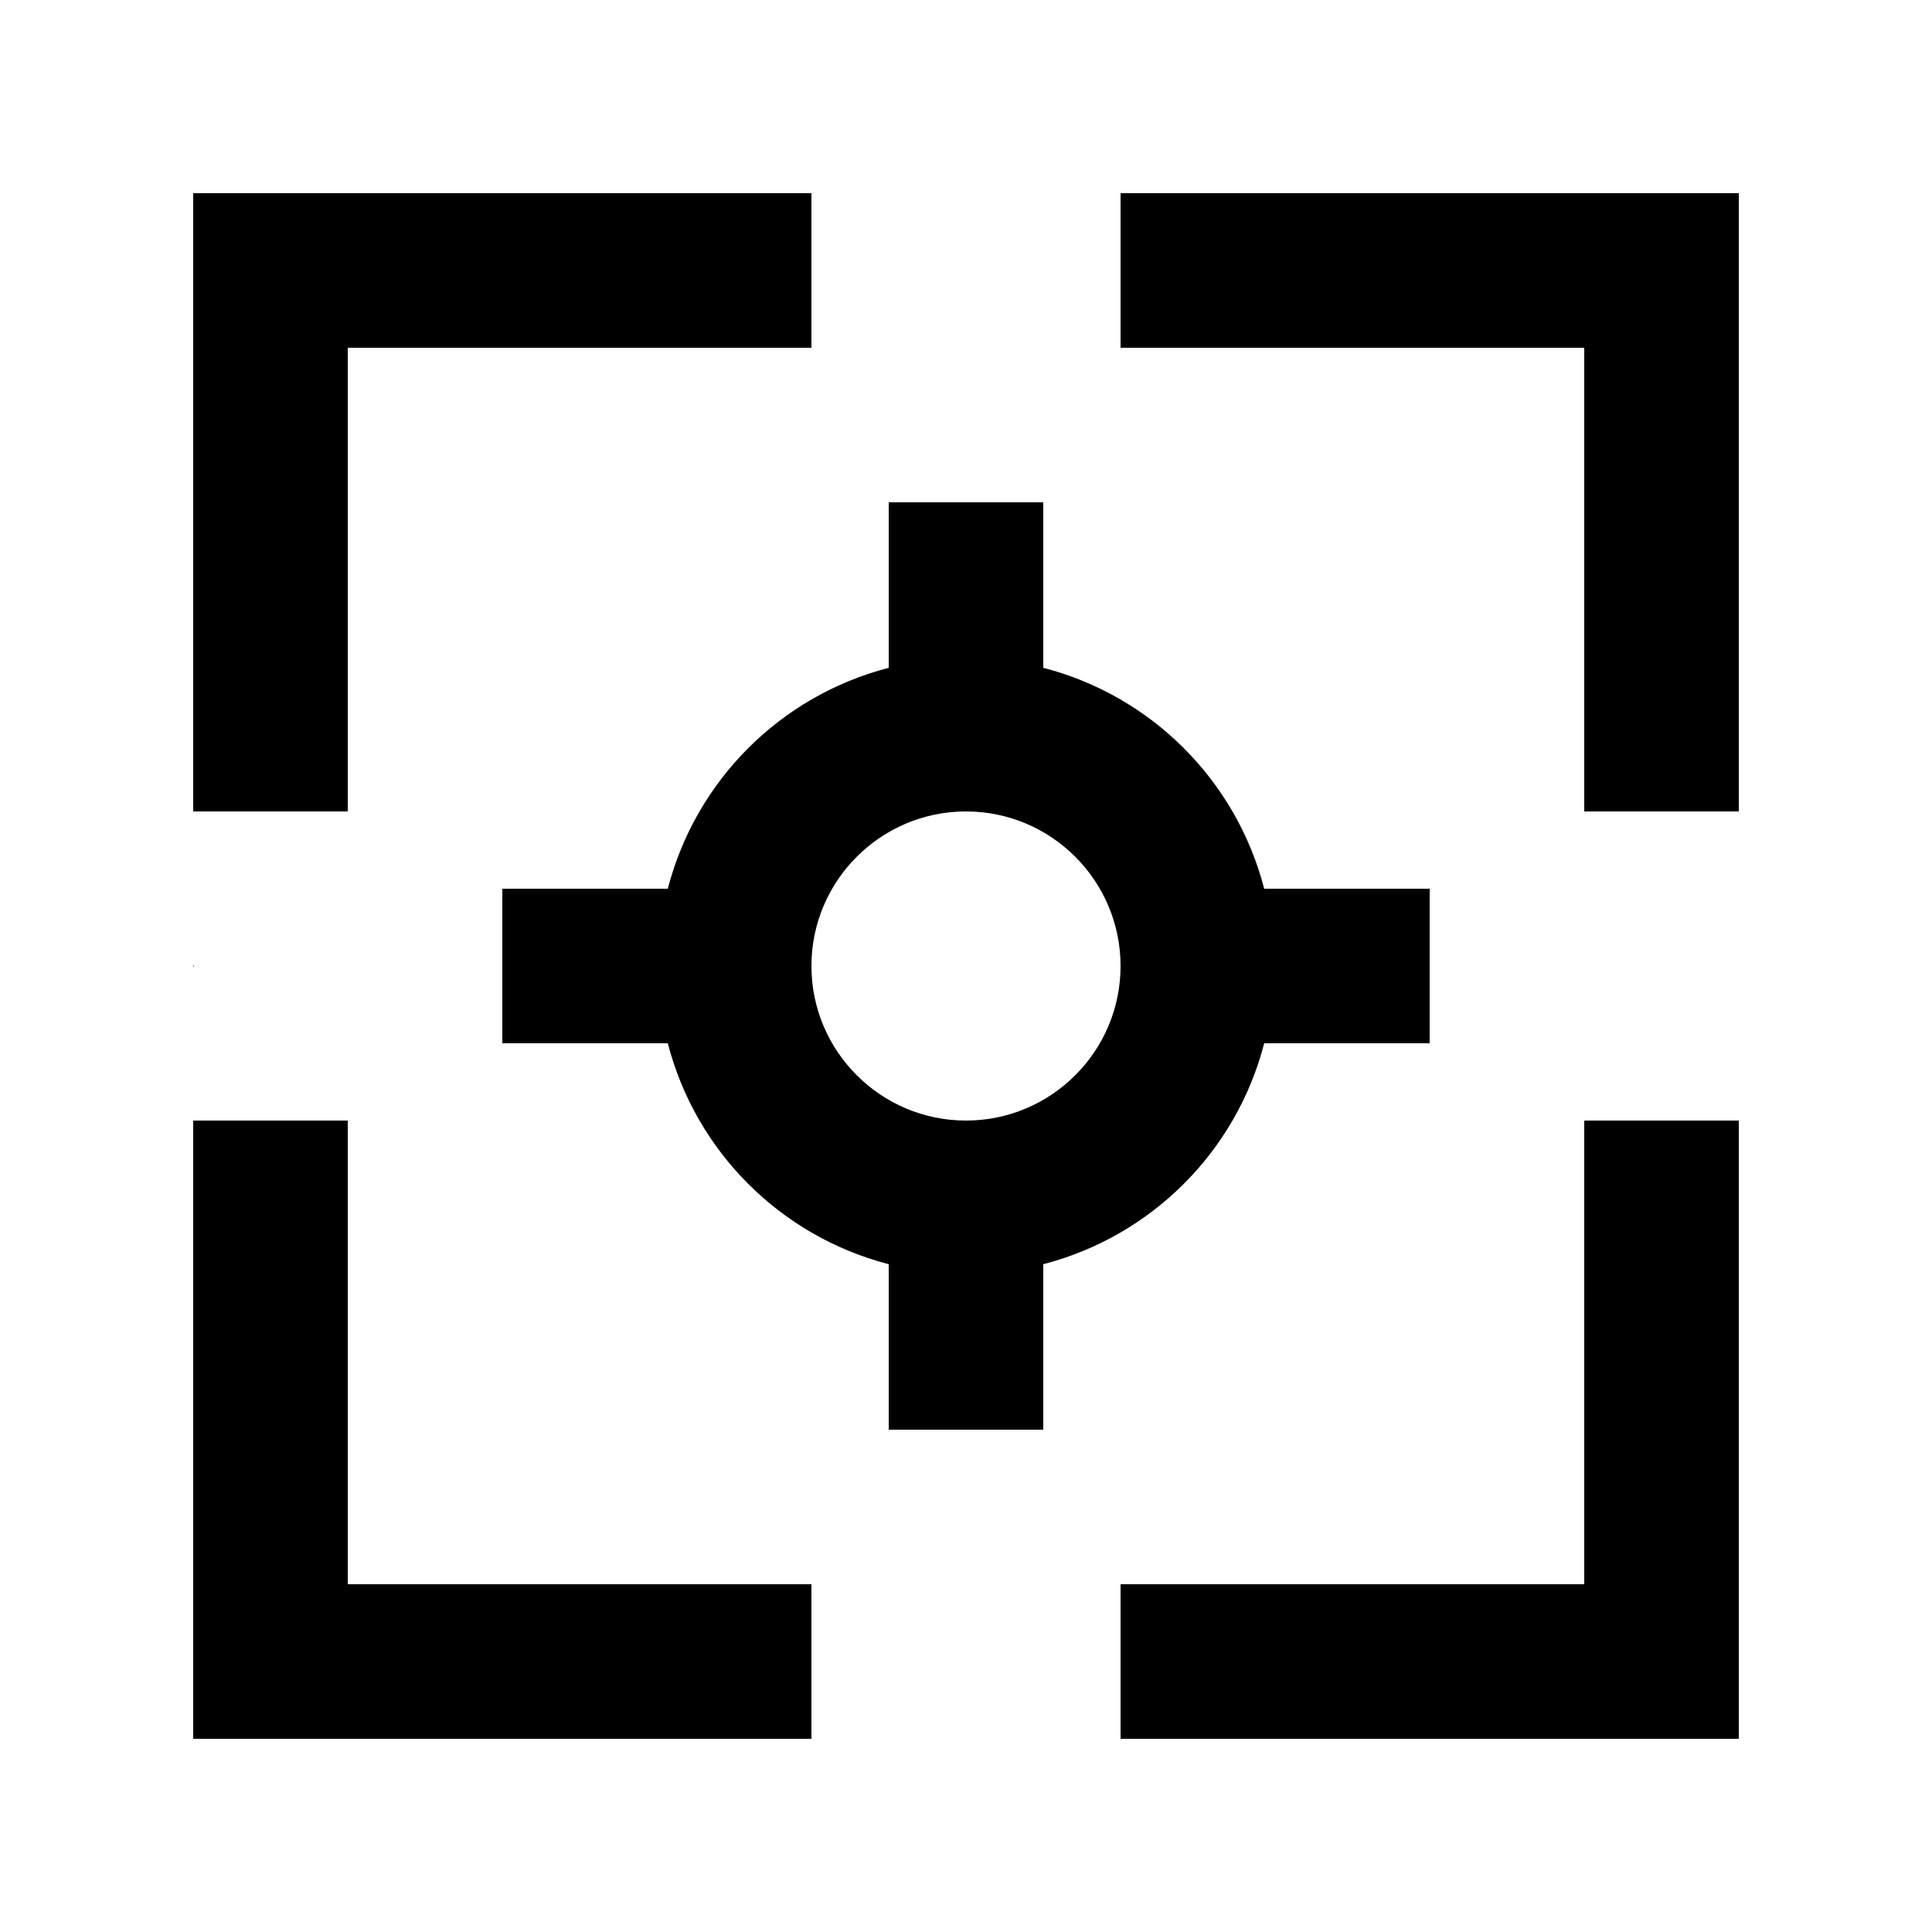 <!-- Generated by IcoMoon.io -->
<svg version="1.1" xmlns="http://www.w3.org/2000/svg" width="40" height="40" viewBox="0 0 40 40">
<title>mp-focus_point-</title>
<path d="M36 4v12.8h-3.2v-9.6h-9.6v-3.2h12.8zM32.8 23.2h3.2v12.8h-12.8v-3.2h9.6v-9.6zM7.2 32.8h9.6v3.2h-12.8v-12.8h3.2v9.6zM7.2 16.8h-3.2v-12.8h12.8v3.2h-9.6v9.6zM4.016 20l-0.016 0.016v-0.032l0.016 0.016zM20 23.2c-1.765 0-3.2-1.435-3.2-3.2s1.435-3.2 3.2-3.2c1.765 0 3.2 1.435 3.2 3.2s-1.435 3.2-3.2 3.2v0zM26.174 21.6h3.426v-3.2h-3.426c-0.581-2.242-2.333-3.994-4.574-4.574v-3.426h-3.2v3.426c-2.242 0.581-3.994 2.333-4.574 4.574h-3.426v3.2h3.426c0.581 2.242 2.333 3.994 4.574 4.574v3.426h3.2v-3.426c2.242-0.581 3.994-2.333 4.574-4.574v0z"></path>
</svg>
